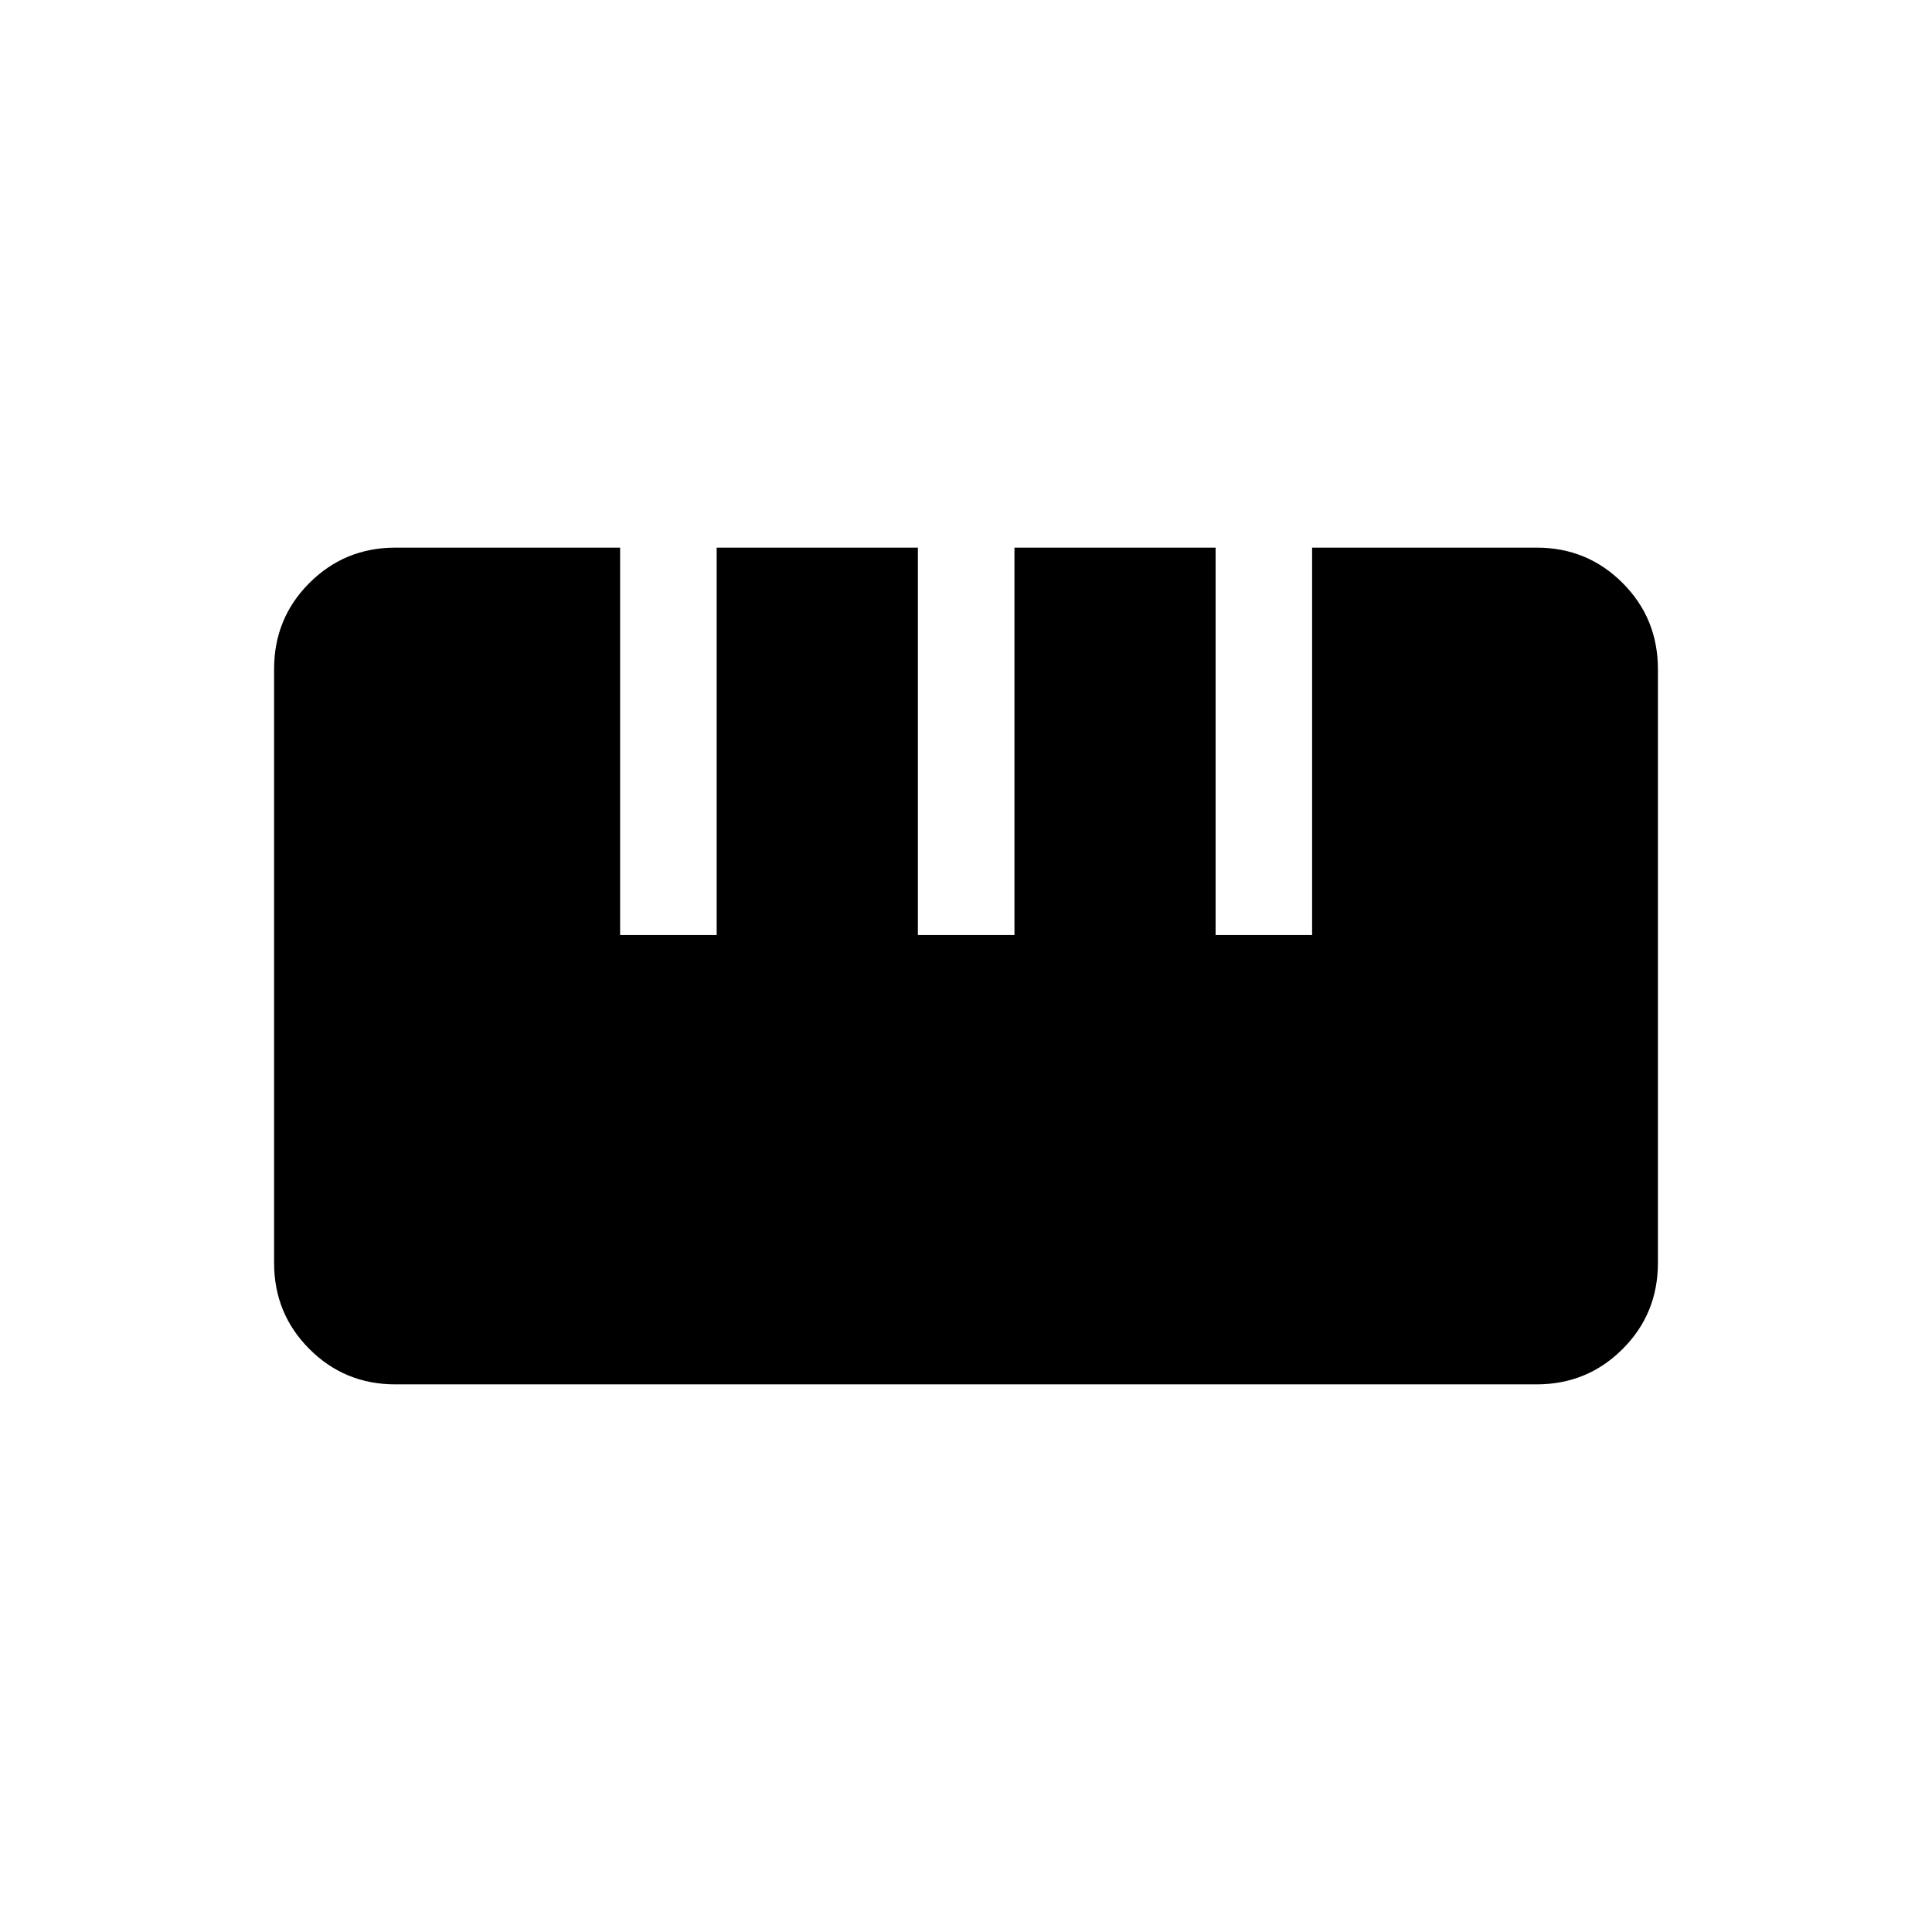<svg xmlns="http://www.w3.org/2000/svg" height="20" viewBox="0 -960 960 960" width="20"><path d="M196.4-272.12q-25.14 0-42.67-17.57-17.54-17.56-17.54-42.83v-295.02q0-25.27 17.57-42.81 17.56-17.53 42.7-17.53h111.67v192.49h47.98v-192.49h99.98v192.49h47.99v-192.49h99.95v192.49h47.95v-192.49h111.61q25.15 0 42.68 17.57 17.54 17.56 17.54 42.83v295.02q0 25.27-17.57 42.81-17.57 17.53-42.71 17.53H196.4Z"/></svg>
